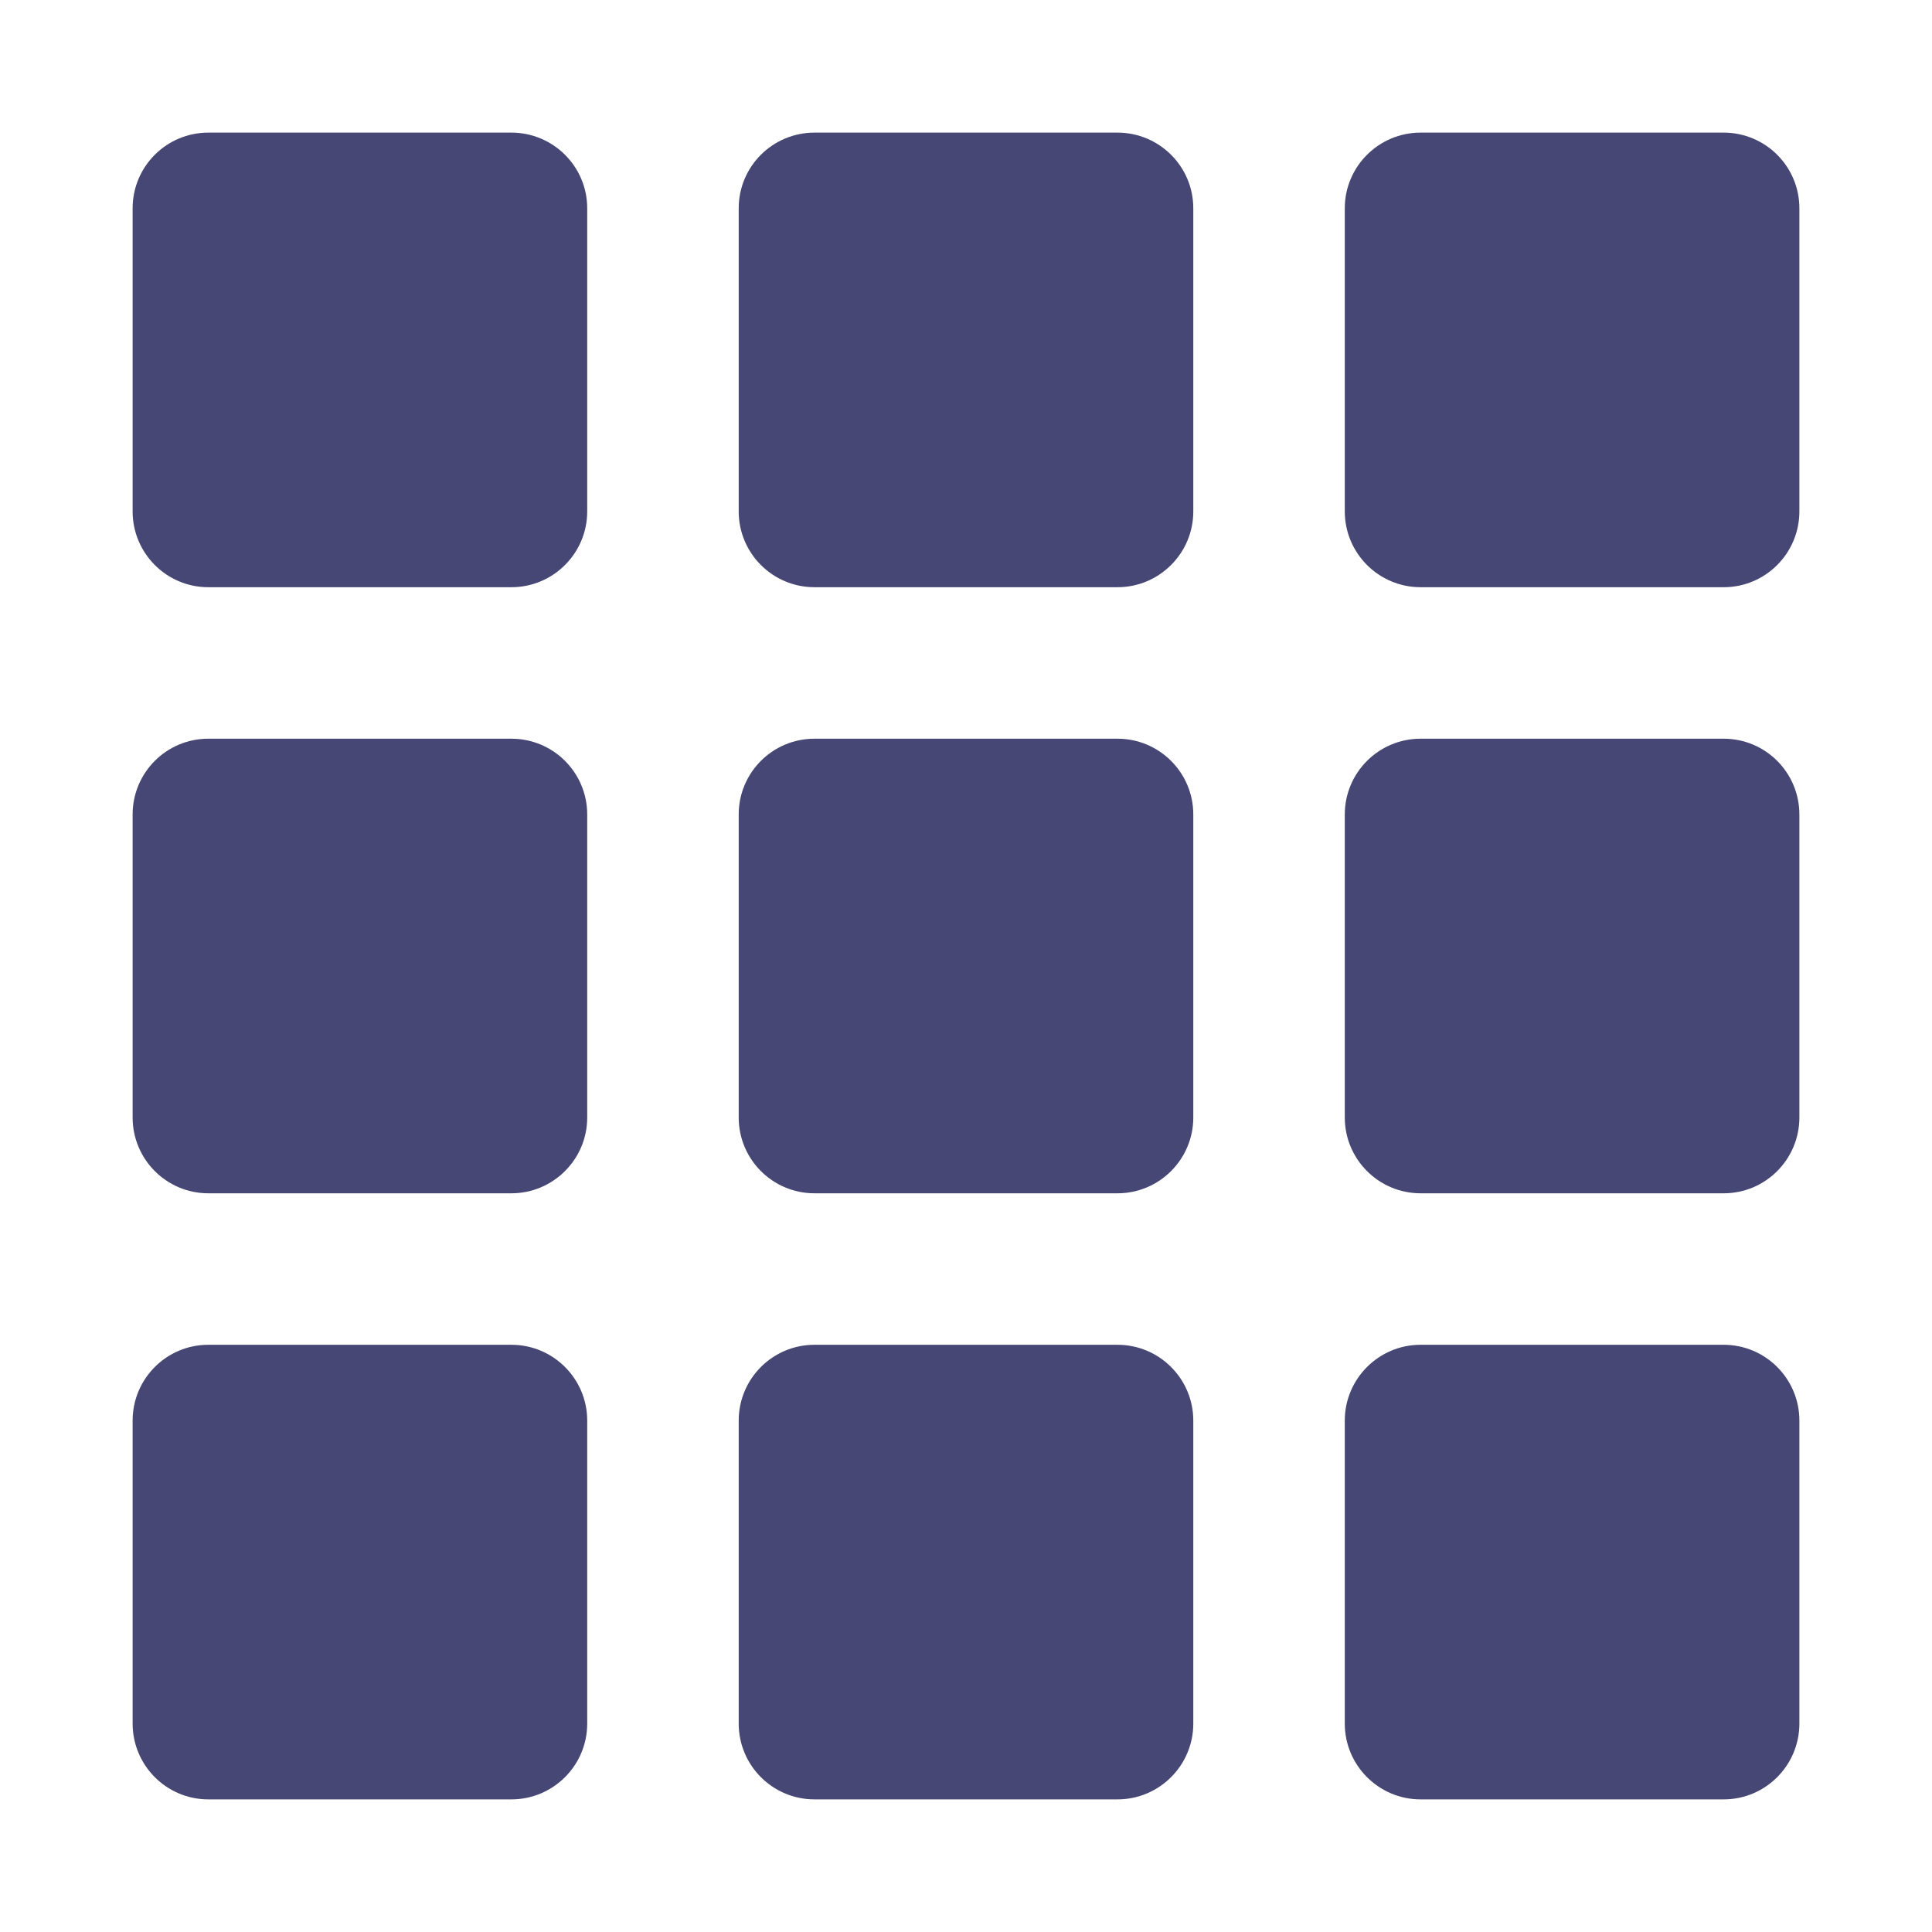 <svg width="17" height="17" viewBox="0 0 17 17" fill="none" xmlns="http://www.w3.org/2000/svg">
<path d="M4.5 1.167H1.833C1.465 1.167 1.167 1.465 1.167 1.833V4.5C1.167 4.868 1.465 5.167 1.833 5.167H4.5C4.868 5.167 5.167 4.868 5.167 4.5V1.833C5.167 1.465 4.868 1.167 4.5 1.167Z" fill="#464774"/>
<path d="M4.5 6.5H1.833C1.465 6.5 1.167 6.798 1.167 7.167V9.833C1.167 10.201 1.465 10.5 1.833 10.5H4.5C4.868 10.5 5.167 10.201 5.167 9.833V7.167C5.167 6.798 4.868 6.5 4.5 6.5Z" fill="#464774"/>
<path d="M4.5 11.833H1.833C1.465 11.833 1.167 12.132 1.167 12.5V15.166C1.167 15.534 1.465 15.833 1.833 15.833H4.5C4.868 15.833 5.167 15.534 5.167 15.166V12.5C5.167 12.132 4.868 11.833 4.5 11.833Z" fill="#464774"/>
<path d="M9.833 1.167H7.167C6.798 1.167 6.5 1.465 6.5 1.833V4.5C6.5 4.868 6.798 5.167 7.167 5.167H9.833C10.201 5.167 10.5 4.868 10.5 4.5V1.833C10.5 1.465 10.201 1.167 9.833 1.167Z" fill="#464774"/>
<path d="M9.833 6.5H7.167C6.798 6.5 6.5 6.798 6.5 7.167V9.833C6.5 10.201 6.798 10.5 7.167 10.5H9.833C10.201 10.5 10.5 10.201 10.5 9.833V7.167C10.5 6.798 10.201 6.5 9.833 6.5Z" fill="#464774"/>
<path d="M9.833 11.833H7.167C6.798 11.833 6.5 12.132 6.5 12.5V15.166C6.5 15.534 6.798 15.833 7.167 15.833H9.833C10.201 15.833 10.5 15.534 10.5 15.166V12.5C10.5 12.132 10.201 11.833 9.833 11.833Z" fill="#464774"/>
<path d="M15.167 1.167H12.5C12.132 1.167 11.833 1.465 11.833 1.833V4.5C11.833 4.868 12.132 5.167 12.5 5.167H15.167C15.535 5.167 15.833 4.868 15.833 4.5V1.833C15.833 1.465 15.535 1.167 15.167 1.167Z" fill="#464774"/>
<path d="M15.167 6.5H12.5C12.132 6.5 11.833 6.798 11.833 7.167V9.833C11.833 10.201 12.132 10.5 12.5 10.5H15.167C15.535 10.5 15.833 10.201 15.833 9.833V7.167C15.833 6.798 15.535 6.5 15.167 6.5Z" fill="#464774"/>
<path d="M15.167 11.833H12.5C12.132 11.833 11.833 12.132 11.833 12.5V15.166C11.833 15.534 12.132 15.833 12.5 15.833H15.167C15.535 15.833 15.833 15.534 15.833 15.166V12.5C15.833 12.132 15.535 11.833 15.167 11.833Z" fill="#464774"/>
</svg>
